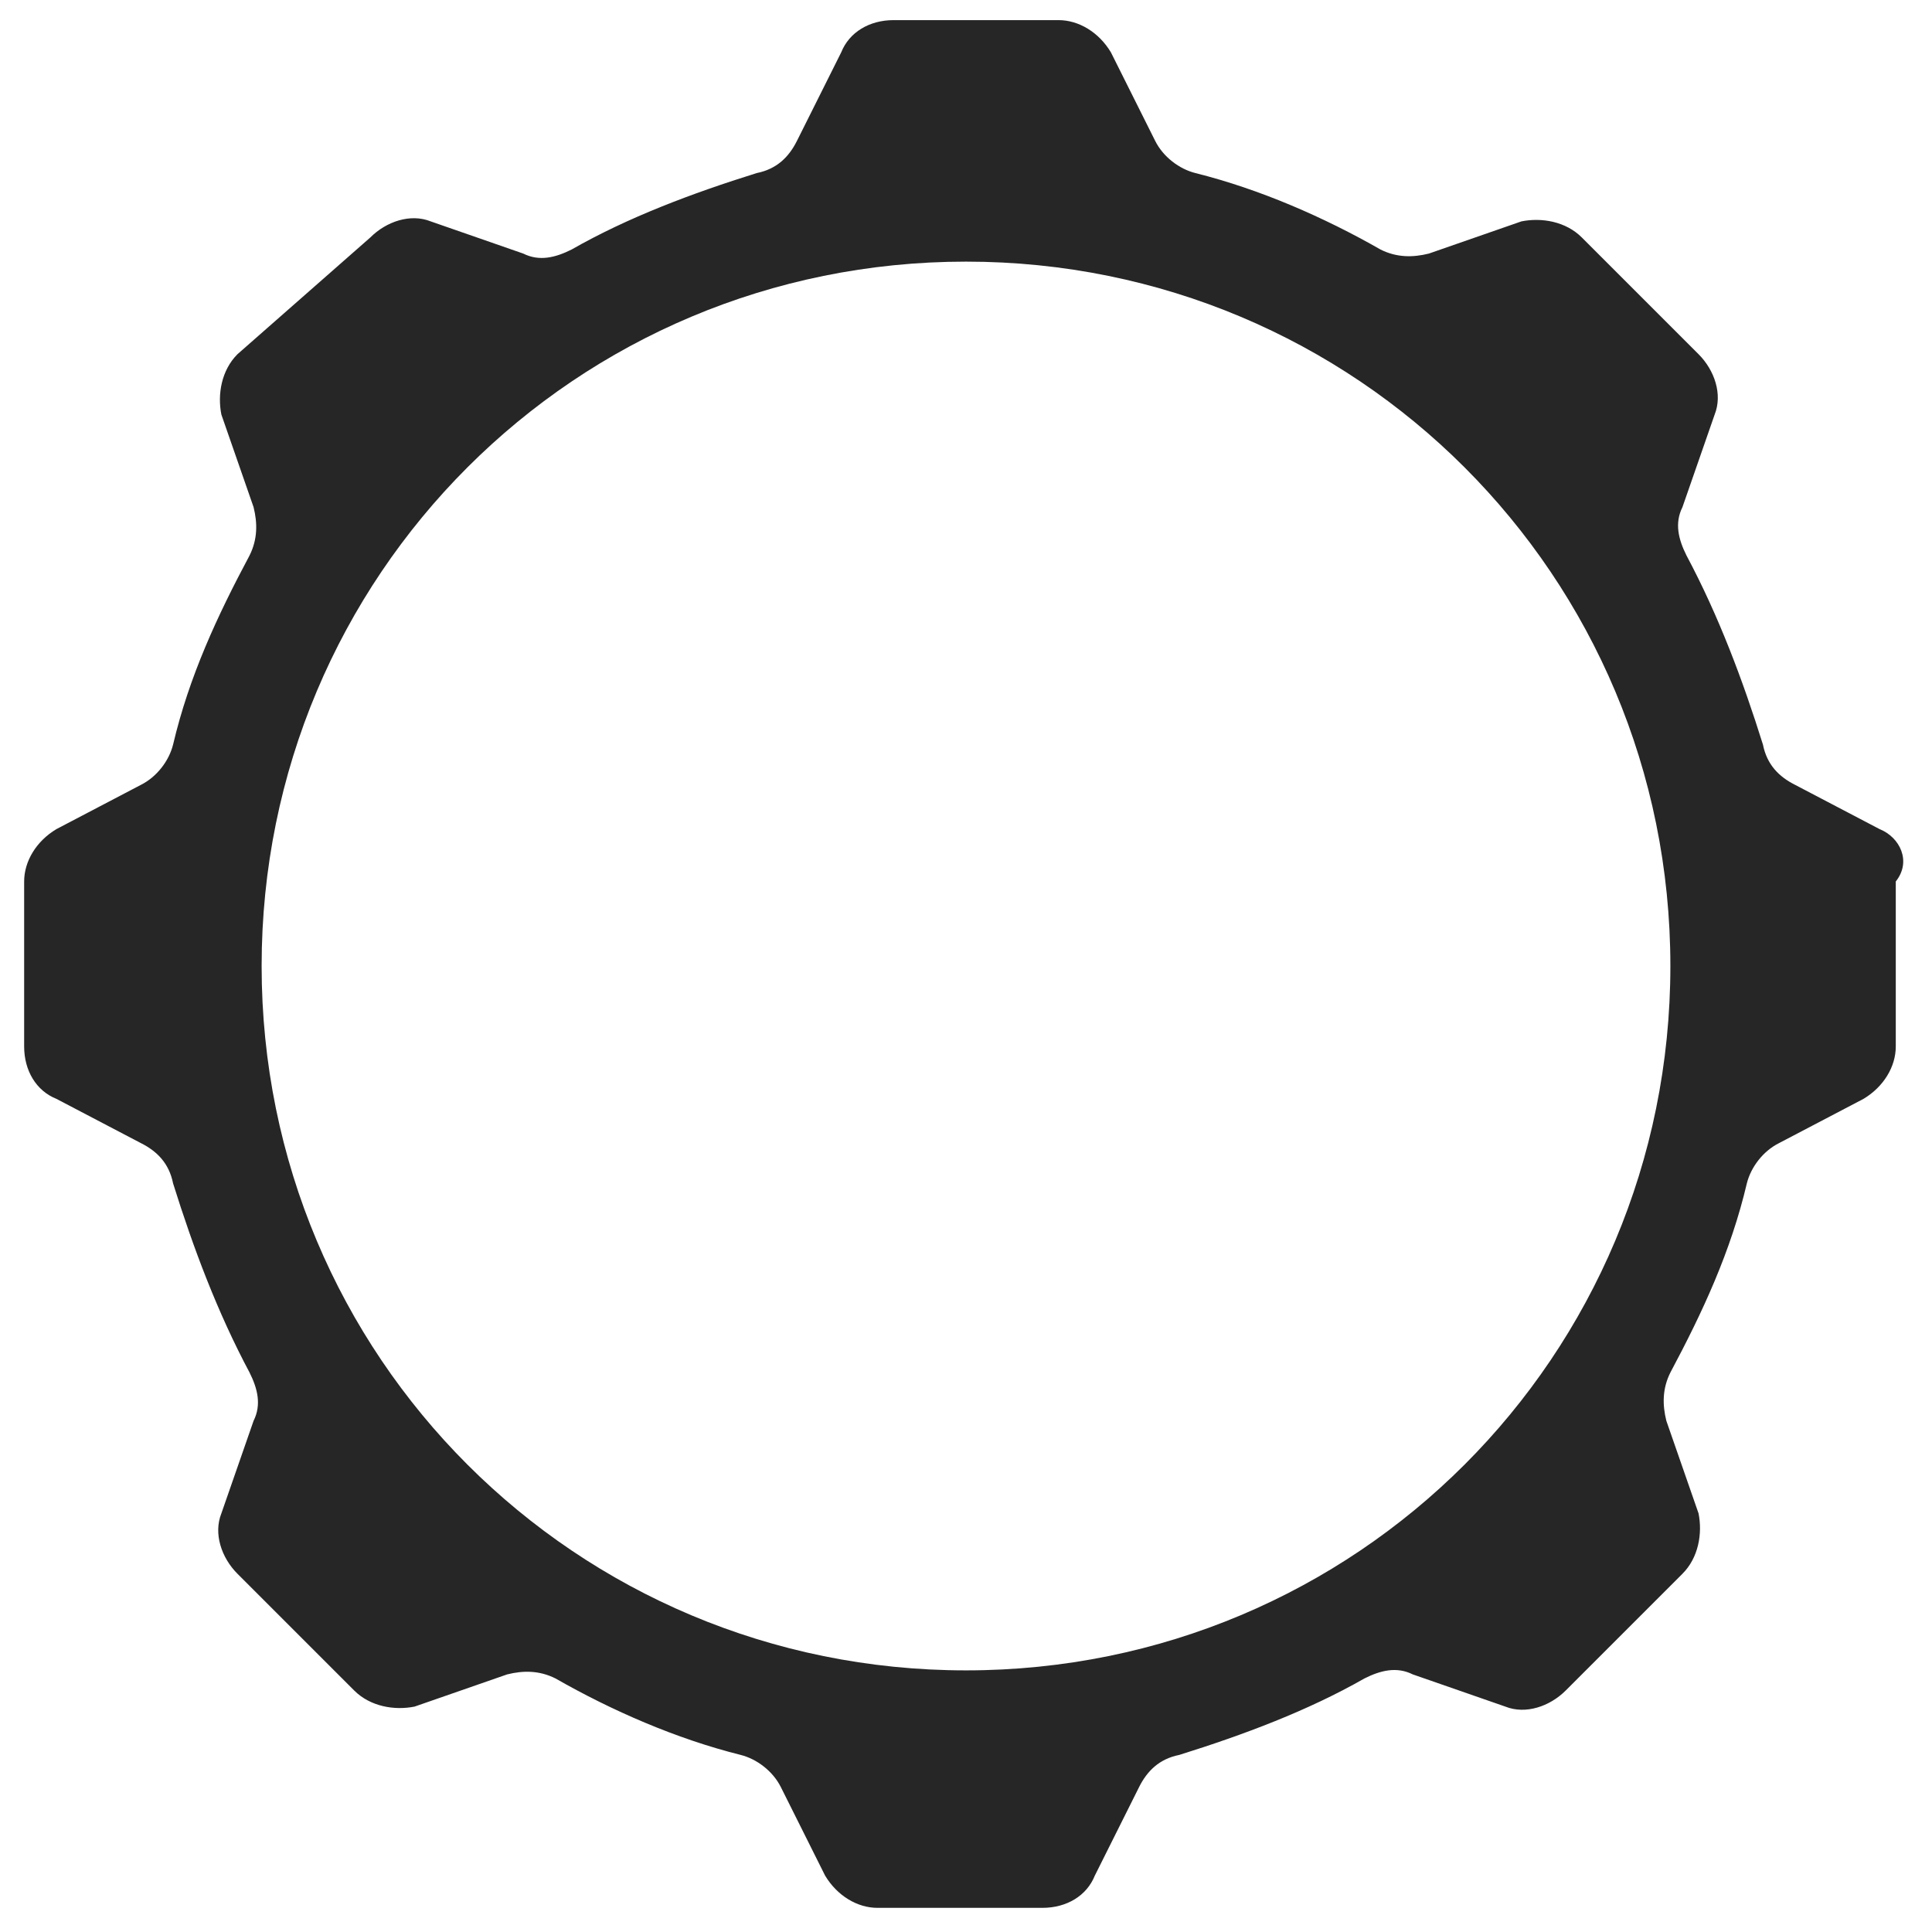 <svg width="24" height="24" viewBox="0 0 24 24" fill="none" xmlns="http://www.w3.org/2000/svg">
<g clip-path="url(#clip0_0_720)">
<path fill-rule="evenodd" clip-rule="evenodd" d="M23.35 10.3L22.3 9.75C22.1 9.65 21.95 9.5 21.9 9.25C21.65 8.45 21.35 7.65 20.95 6.9C20.85 6.7 20.8 6.5 20.9 6.3L21.3 5.15C21.4 4.9 21.3 4.6 21.1 4.4L19.65 2.95C19.45 2.75 19.15 2.7 18.9 2.75L17.75 3.15C17.55 3.2 17.35 3.2 17.15 3.1C16.45 2.7 15.65 2.35 14.85 2.15C14.65 2.1 14.45 1.95 14.35 1.75L13.8 0.65C13.65 0.4 13.4 0.25 13.15 0.25H11.1C10.8 0.25 10.55 0.4 10.45 0.65L9.9 1.75C9.8 1.95 9.65 2.1 9.4 2.15C8.6 2.4 7.8 2.7 7.1 3.1C6.9 3.2 6.7 3.25 6.5 3.15L5.35 2.75C5.1 2.65 4.8 2.75 4.6 2.95L2.95 4.4C2.75 4.6 2.7 4.9 2.75 5.15L3.15 6.3C3.2 6.5 3.2 6.7 3.1 6.9C2.7 7.65 2.35 8.4 2.15 9.25C2.1 9.45 1.95 9.65 1.75 9.75L0.7 10.3C0.45 10.45 0.3 10.7 0.3 10.95V13C0.3 13.3 0.45 13.55 0.7 13.65L1.75 14.2C1.95 14.3 2.1 14.45 2.15 14.7C2.4 15.5 2.7 16.3 3.1 17.05C3.2 17.25 3.25 17.45 3.15 17.65L2.75 18.8C2.65 19.05 2.75 19.35 2.95 19.55L4.4 21C4.6 21.2 4.9 21.25 5.15 21.2L6.3 20.8C6.5 20.75 6.7 20.75 6.9 20.85C7.6 21.25 8.4 21.6 9.2 21.8C9.4 21.85 9.6 22 9.7 22.2L10.25 23.3C10.4 23.55 10.65 23.7 10.9 23.7H12.95C13.25 23.7 13.5 23.55 13.6 23.3L14.15 22.2C14.25 22 14.4 21.85 14.65 21.8C15.45 21.55 16.25 21.25 16.95 20.85C17.15 20.75 17.35 20.7 17.55 20.8L18.7 21.2C18.95 21.3 19.25 21.2 19.45 21L20.9 19.55C21.1 19.35 21.15 19.05 21.1 18.8L20.7 17.65C20.65 17.45 20.65 17.25 20.75 17.05C21.15 16.3 21.5 15.55 21.7 14.7C21.75 14.5 21.9 14.3 22.1 14.2L23.15 13.65C23.4 13.5 23.55 13.25 23.55 13V10.95C23.75 10.7 23.6 10.4 23.35 10.3ZM12 20.75C7.15 20.75 3.25 16.85 3.25 12C3.25 7.15 7.15 3.25 12 3.25C16.85 3.25 20.75 7.15 20.75 12C20.75 16.85 16.85 20.75 12 20.75Z" fill="#262626"/>
</g>
<defs>
<clipPath id="clip0_0_720">
<rect width="24" height="24" fill="white"/>
</clipPath>
</defs>
</svg>
